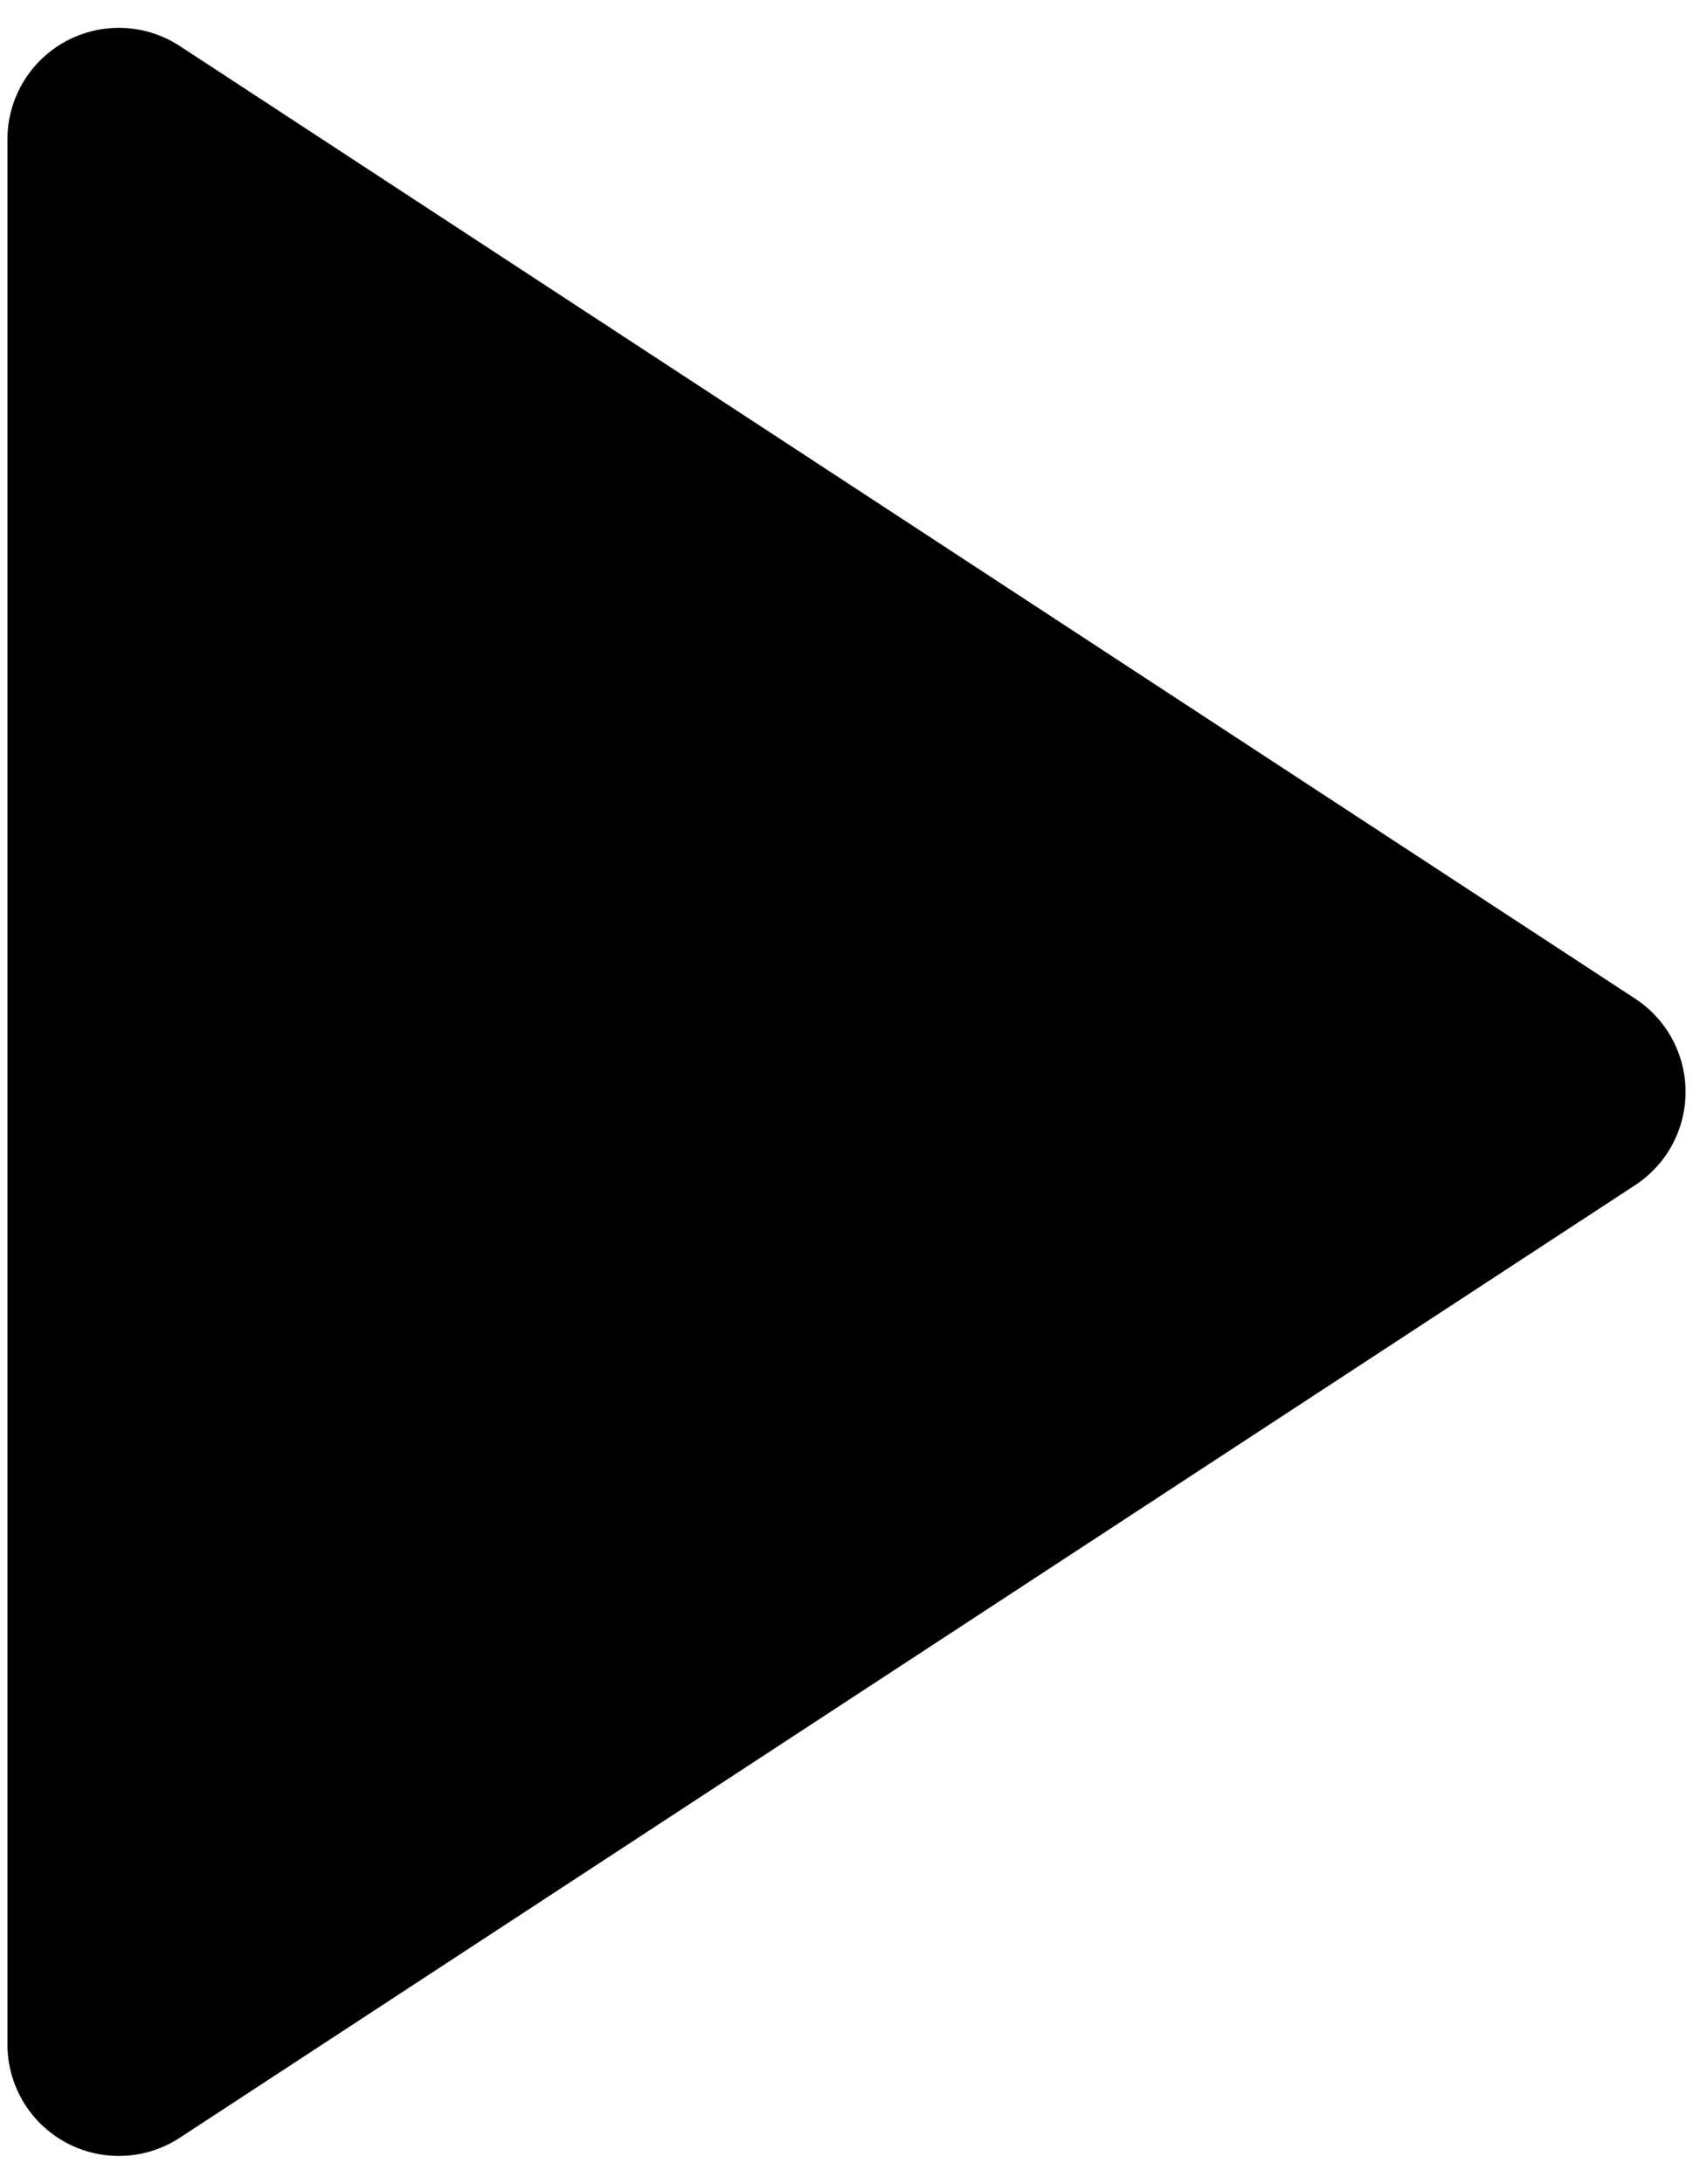 <svg width="38" height="49" viewBox="0 0 38 49" fill="none" xmlns="http://www.w3.org/2000/svg">
<path d="M2.667 3.125L35.333 24.5L2.667 45.875V3.125Z" fill="#000" stroke="#000" stroke-width="5" stroke-linecap="round" stroke-linejoin="round"/>
</svg>
